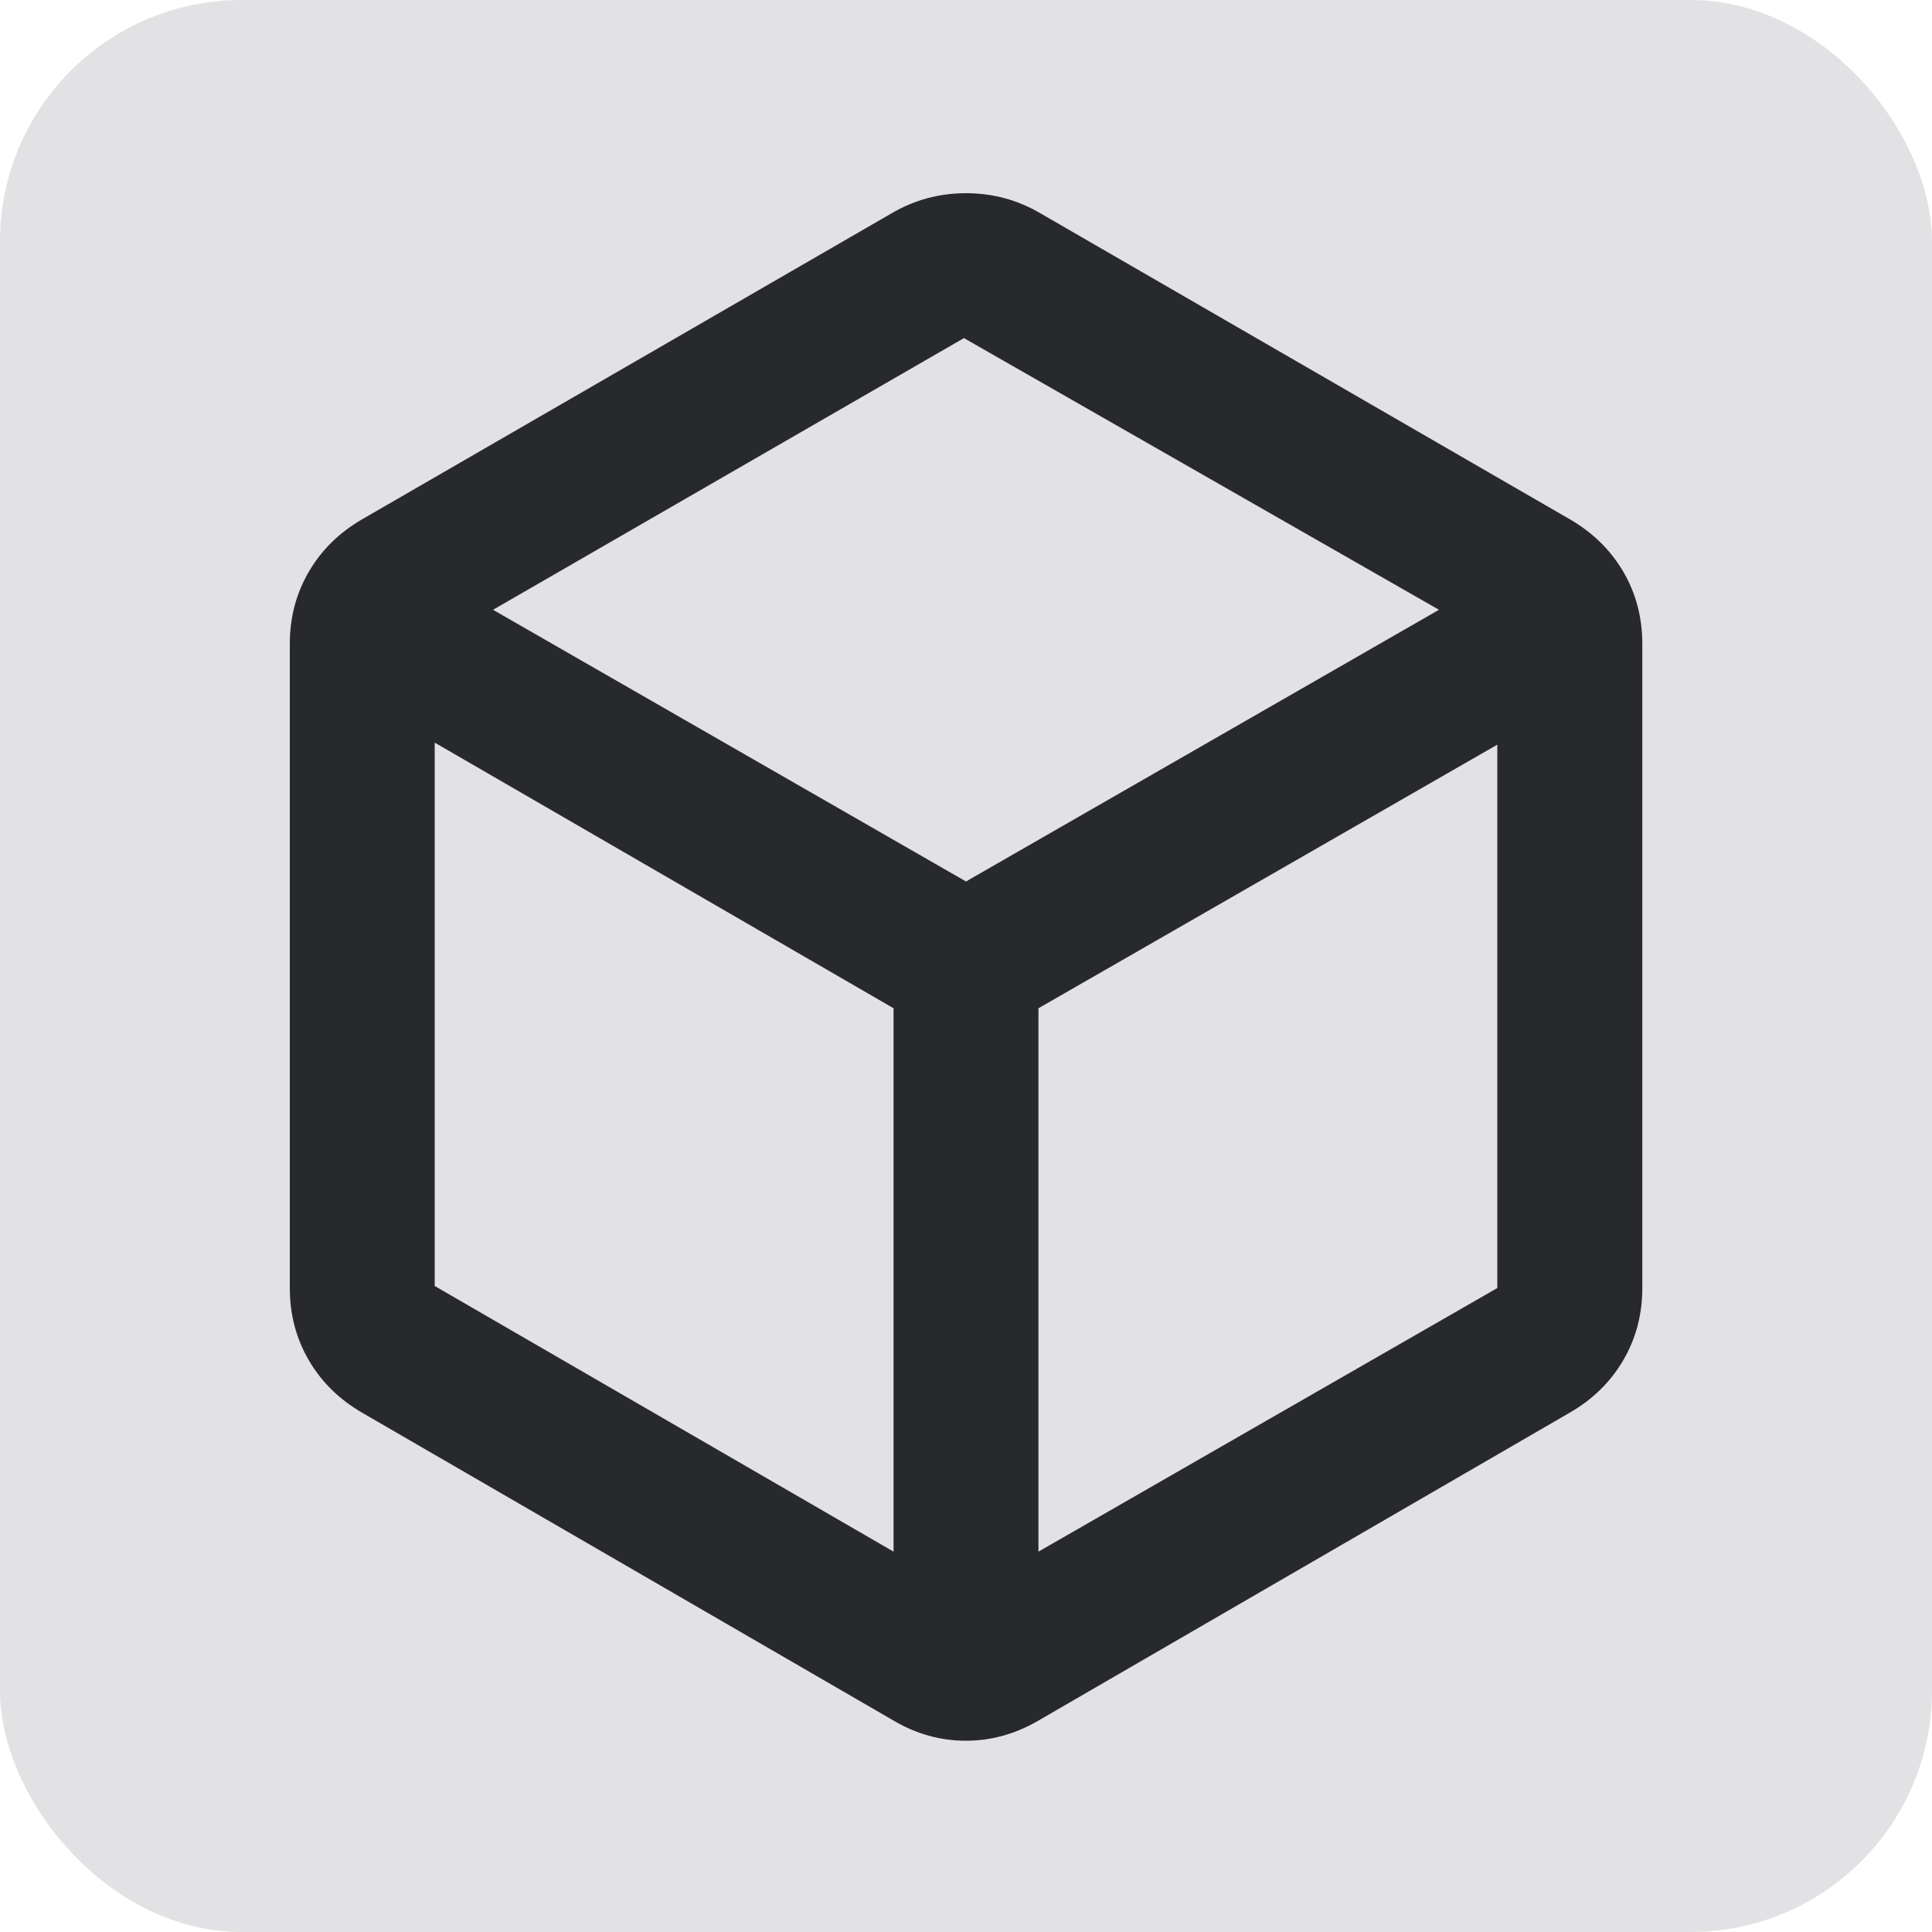 <svg height="16" width="16" xmlns="http://www.w3.org/2000/svg">
  <style type="text/css" id="current-color-scheme">
    .ColorScheme-Text {
      color: #e2e2e5;
    }

    .ColorScheme-Background {
      color: #28292d;
    }
  </style>
  <rect width="16" height="16" rx="2" class="ColorScheme-Text" fill="currentColor" />
  <path
    d="M 7.4,12.85 V 8.35 L 3.6,6.15 v 4.5 z m 1.2,0 3.8,-2.183 V 6.167 L 8.6,8.35 Z M 8,7.3 11.917,5.05 7.983,2.8 4.083,5.05 Z M 3,11.7 Q 2.715,11.535 2.558,11.266 2.4,10.996 2.4,10.667 V 5.333 Q 2.4,5.004 2.558,4.734 2.715,4.465 3,4.3 L 7.383,1.767 Q 7.667,1.6 8,1.6 8.333,1.6 8.617,1.767 l 4.383,2.533 q 0.285,0.165 0.443,0.434 0.158,0.27 0.158,0.599 v 5.333 q 0,0.329 -0.158,0.599 -0.158,0.27 -0.443,0.434 l -4.4,2.55 q -0.286,0.167 -0.601,0.167 -0.316,0 -0.599,-0.167 z M 8,8 Z"
    class="ColorScheme-Background" fill="currentColor" />
</svg>